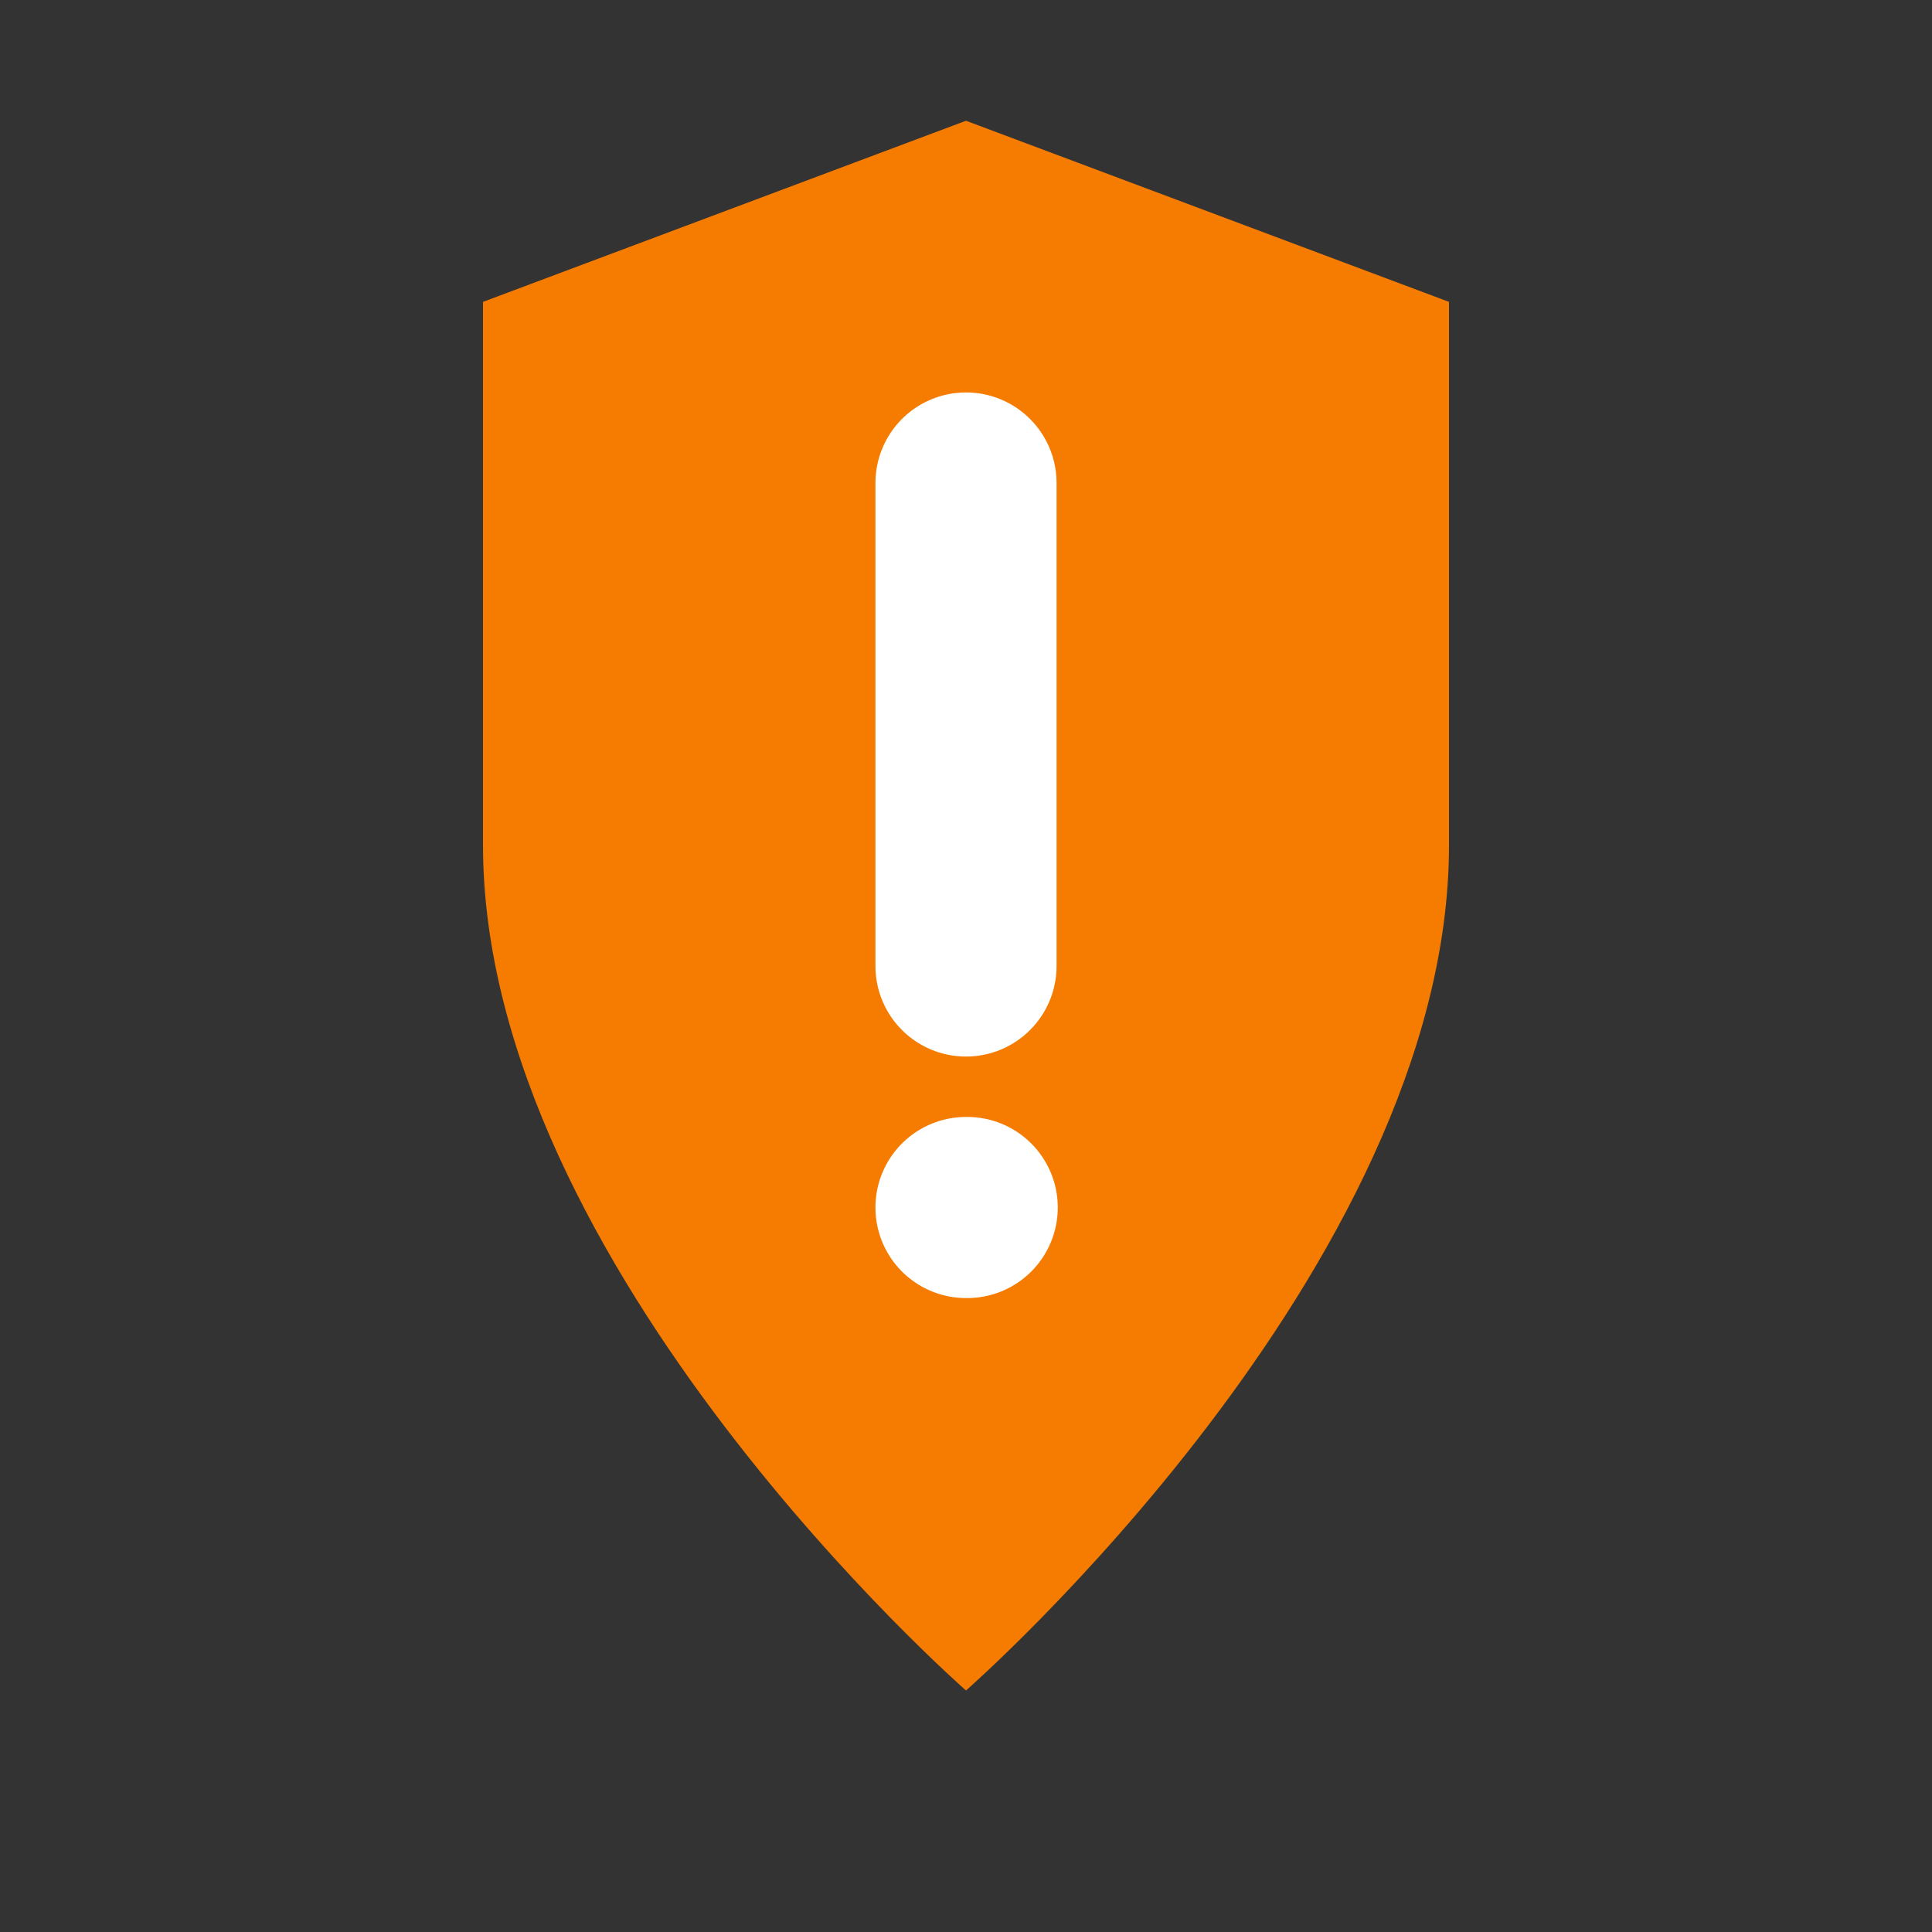 <svg width="16" height="16" viewBox="0 0 16 16" xmlns="http://www.w3.org/2000/svg">
  <rect x="0" y="0" width="16" height="16" fill="#333333" stroke="none"/>
  <path d="M8 1L12 2.5V7C12 10.5 8 14 8 14S4 10.5 4 7V2.5L8 1Z" fill="#f57c00"/>
  <path d="M8 4V8M8 10H8.01" stroke="white" stroke-width="1.5" stroke-linecap="round"/>
</svg>
